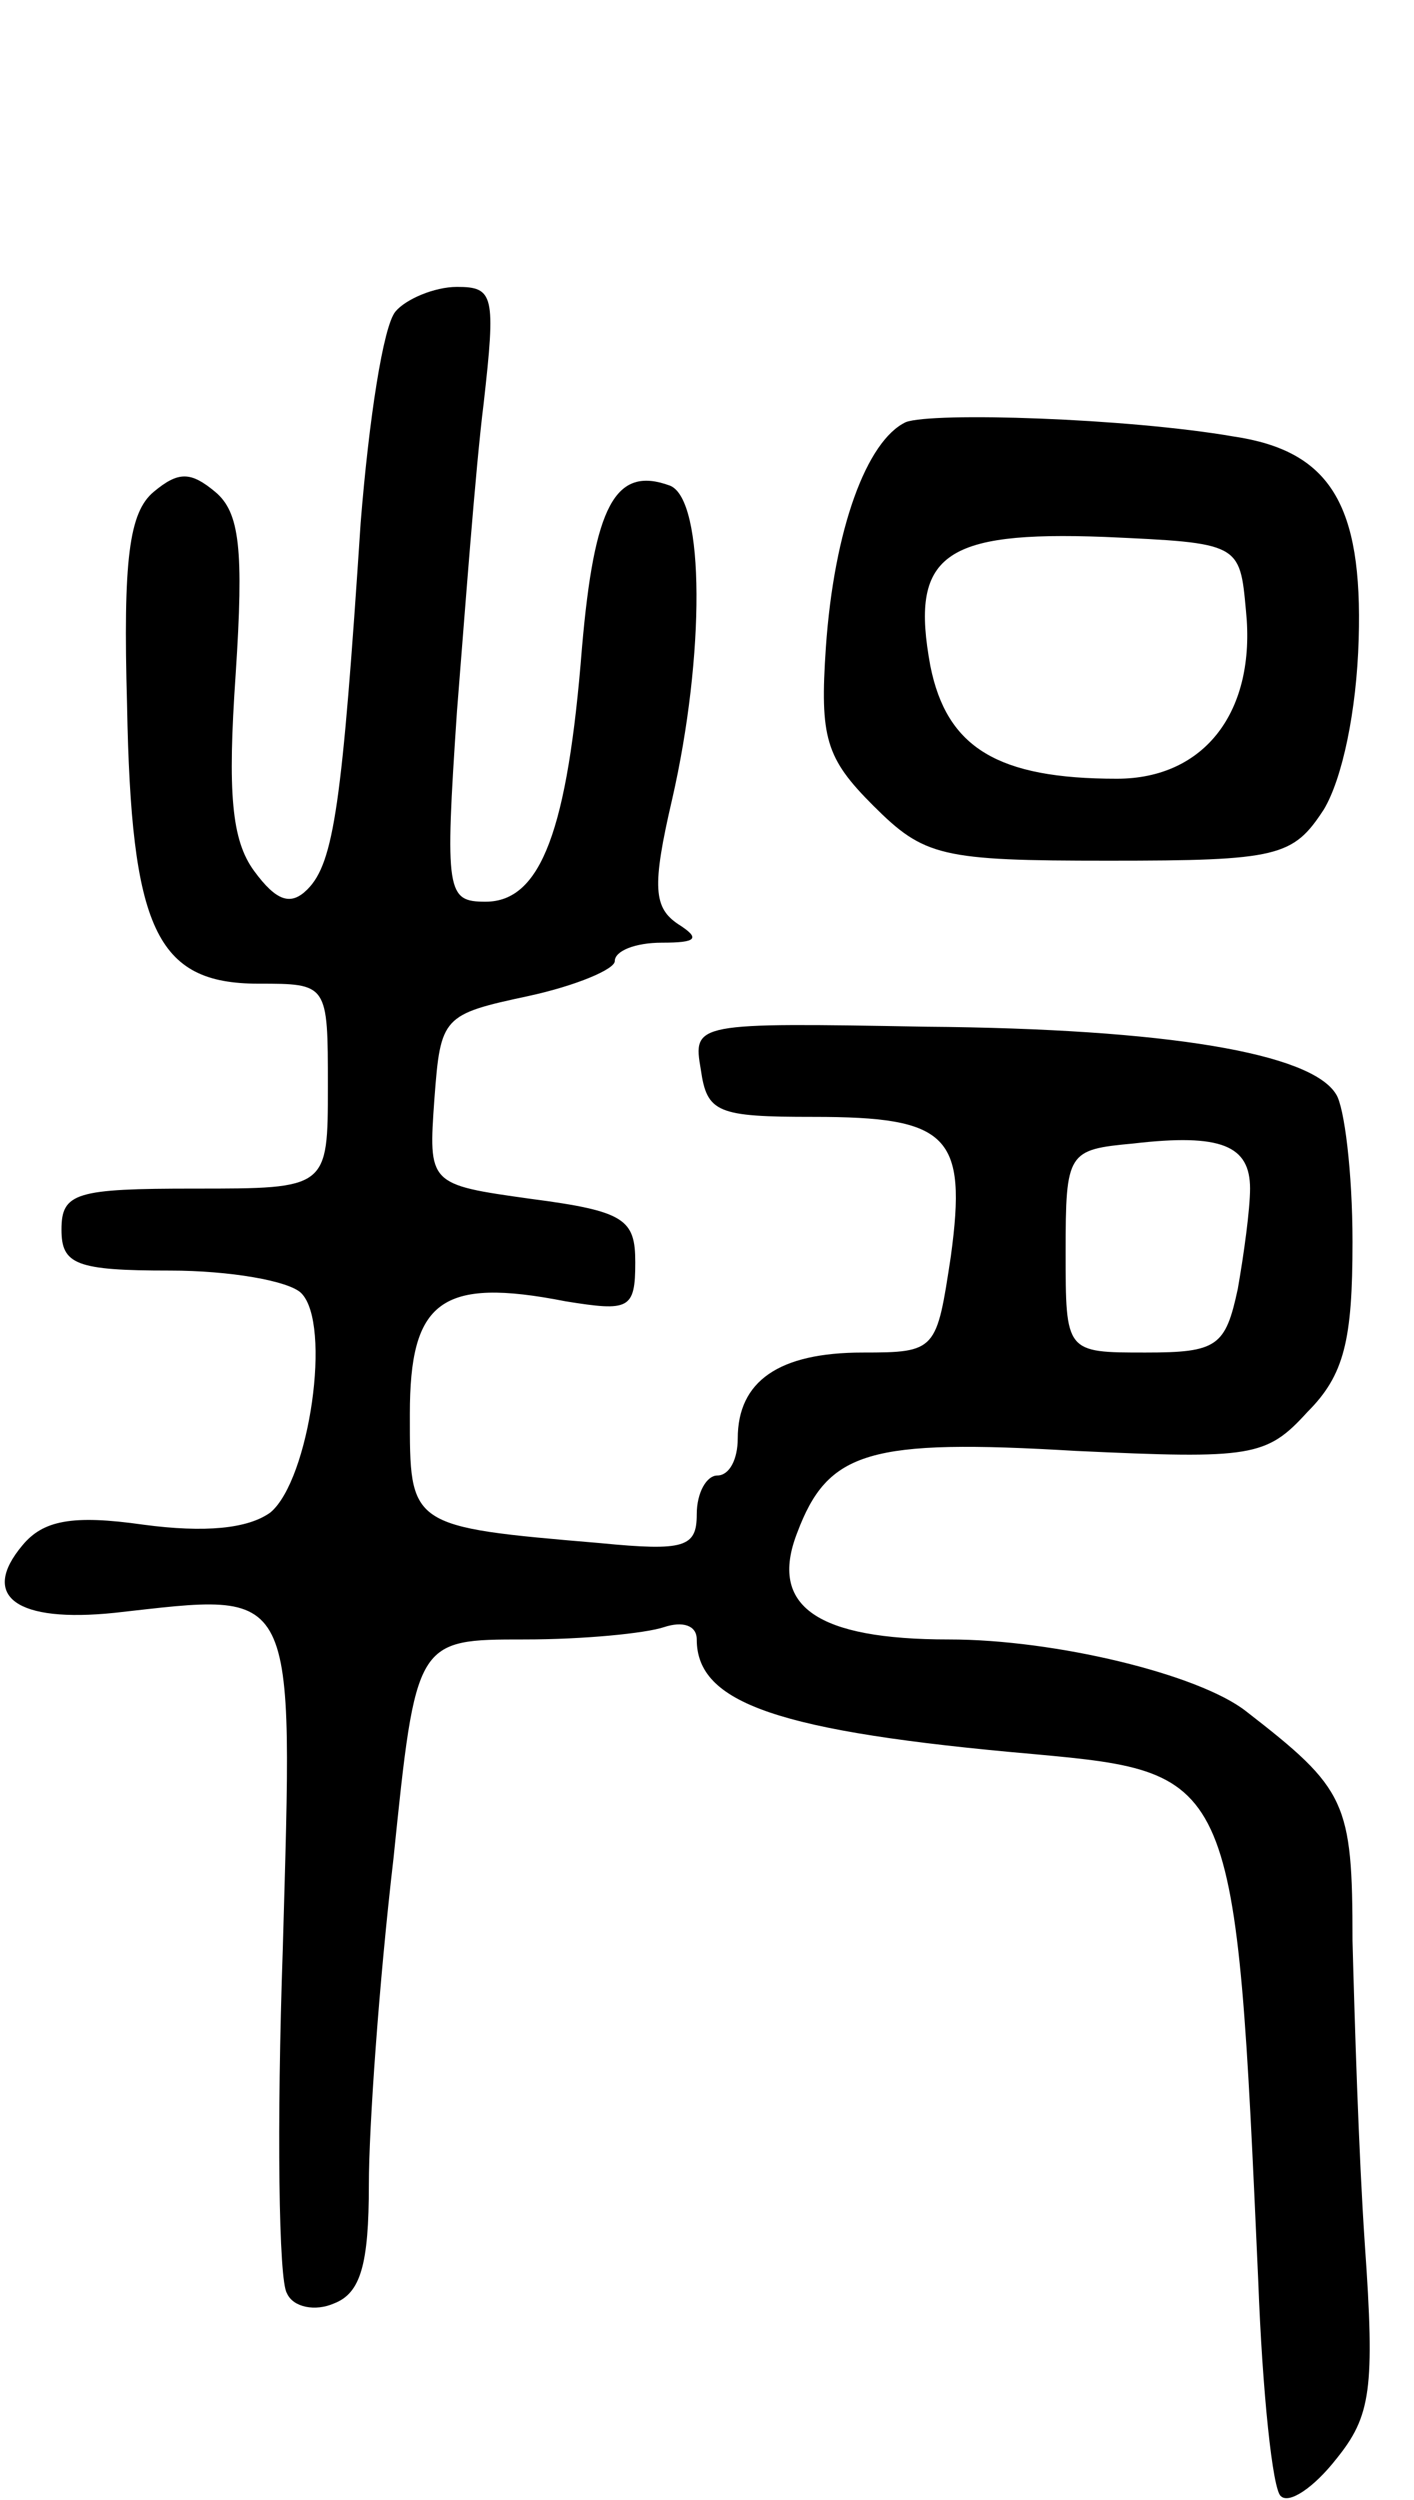 <svg version="1.0" xmlns="http://www.w3.org/2000/svg"
 width="69pt" height="122pt" viewBox="0 0 69 122"
 preserveAspectRatio="xMidYMid meet">
<g transform="translate(0,122) scale(0.1,-0.1)"
fill="#000000" stroke="none">
<path d="M193 1068 c-6 -7 -13 -53 -17 -103 -9 -137 -13 -166 -26 -179 -8 -8
-15 -6 -26 9 -11 15 -13 38 -9 96 4 61 2 79 -10 89 -12 10 -18 10 -30 0 -12
-10 -15 -33 -13 -104 2 -109 14 -136 64 -136 34 0 34 0 34 -50 0 -50 0 -50
-65 -50 -58 0 -65 -2 -65 -20 0 -17 7 -20 53 -20 29 0 58 -5 64 -11 15 -15 4
-91 -15 -107 -11 -8 -32 -10 -62 -6 -35 5 -49 2 -59 -10 -21 -25 -3 -38 45
-33 90 10 87 16 82 -164 -3 -86 -2 -162 2 -168 3 -7 14 -9 23 -5 13 5 17 19
17 58 0 28 5 99 12 159 11 107 11 107 64 107 29 0 59 3 68 6 9 3 16 1 16 -6 0
-31 39 -45 165 -56 98 -9 98 -11 109 -257 2 -54 7 -102 11 -105 4 -4 16 4 27
18 17 21 19 34 14 105 -3 44 -5 110 -6 148 0 68 -3 74 -52 112 -23 18 -93 35
-145 35 -64 0 -88 16 -74 52 15 40 35 46 136 40 86 -4 93 -3 113 19 18 18 22
35 22 83 0 34 -4 66 -8 72 -12 20 -82 32 -200 33 -113 2 -114 2 -110 -21 3
-21 8 -23 55 -23 66 0 75 -9 67 -68 -7 -46 -7 -47 -43 -47 -41 0 -61 -14 -61
-42 0 -10 -4 -18 -10 -18 -5 0 -10 -8 -10 -19 0 -16 -6 -18 -47 -14 -94 8 -93
8 -93 63 0 55 15 67 76 55 31 -5 34 -4 34 19 0 21 -5 25 -51 31 -50 7 -50 7
-47 49 3 40 4 41 46 50 23 5 42 13 42 17 0 5 10 9 23 9 17 0 19 2 8 9 -12 8
-13 18 -3 61 16 70 16 146 -1 153 -27 10 -37 -10 -43 -79 -7 -89 -20 -124 -47
-124 -19 0 -20 4 -14 93 4 50 9 118 13 150 6 53 5 57 -13 57 -11 0 -25 -6 -30
-12z m417 -428 c0 -10 -3 -32 -6 -49 -6 -28 -10 -31 -45 -31 -39 0 -39 0 -39
49 0 49 1 50 33 53 43 5 57 -1 57 -22z"/>
<path d="M442 1014 c-19 -9 -35 -52 -39 -110 -3 -44 0 -54 23 -77 25 -25 33
-27 115 -27 83 0 90 2 105 25 9 15 16 48 17 83 2 66 -14 92 -61 99 -52 9 -147
12 -160 7z m166 -92 c5 -49 -20 -82 -63 -82 -58 0 -83 15 -91 55 -10 54 6 66
85 63 66 -3 66 -3 69 -36z"/>
</g>
</svg>
